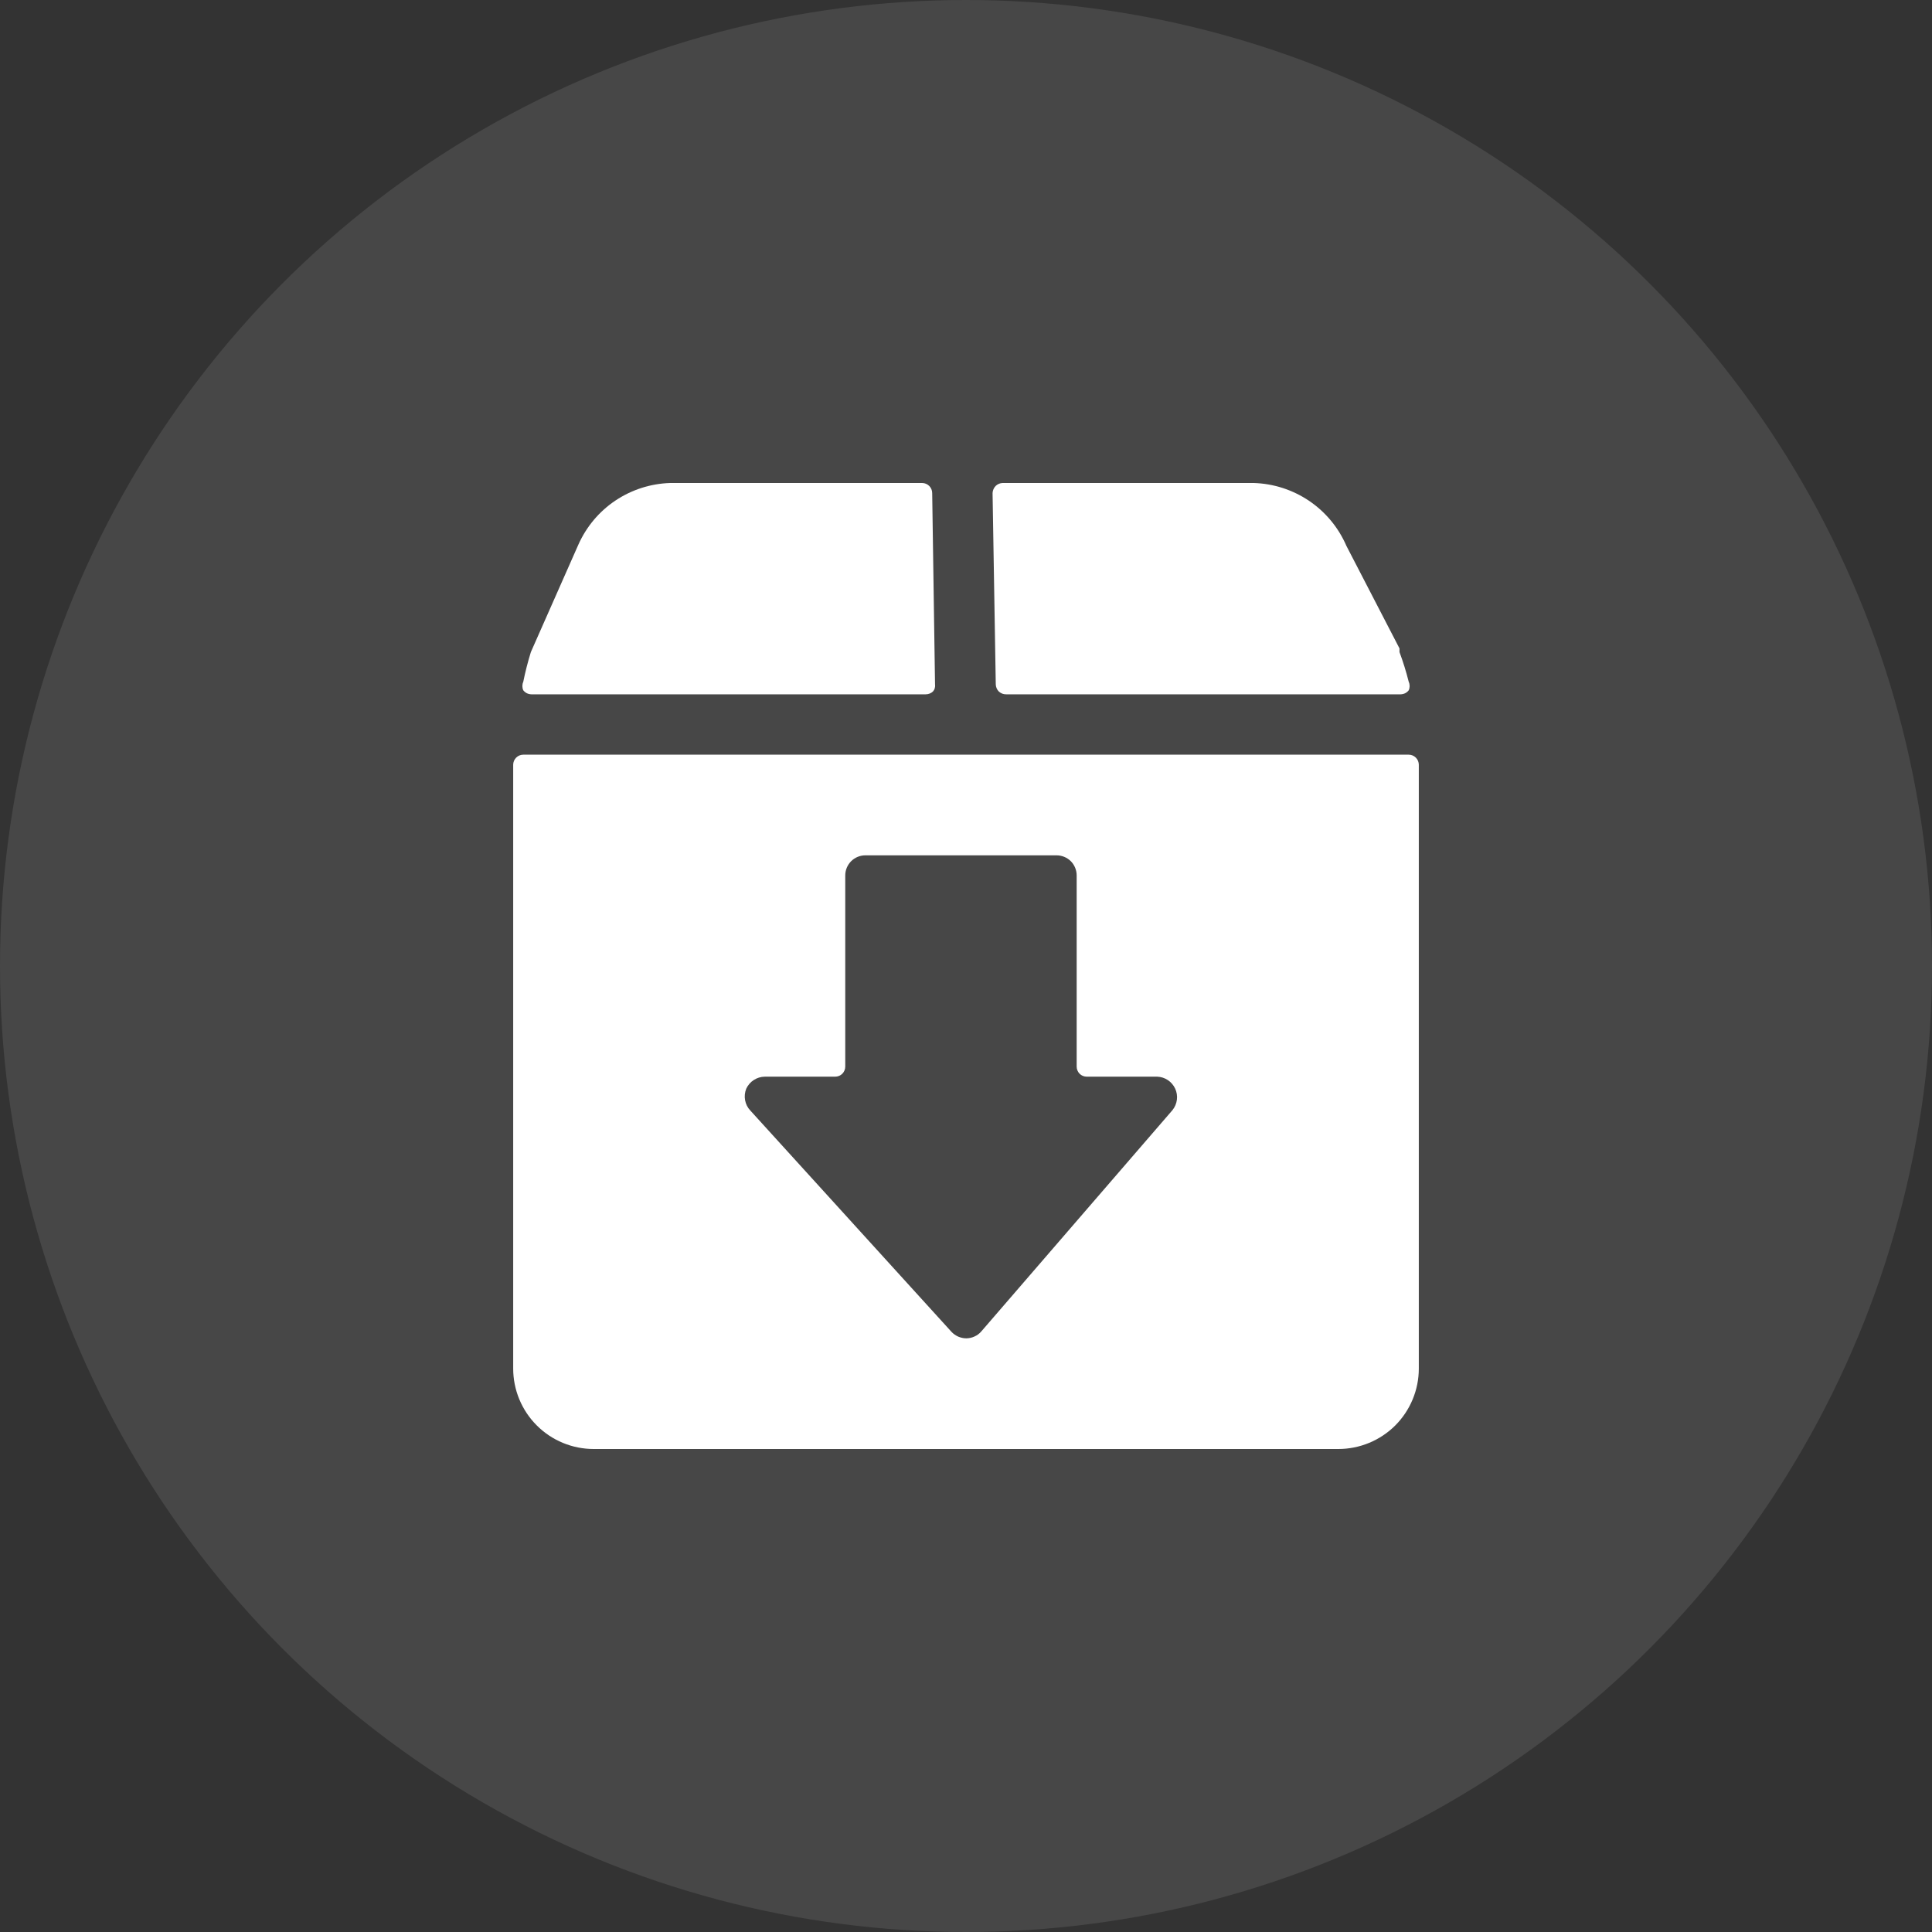 <svg width="32" height="32" viewBox="0 0 32 32" fill="none" xmlns="http://www.w3.org/2000/svg">
    <rect x="0" y="0" width="32" height="32" fill="#333333" stroke="none"/>
    <circle cx="16" cy="16" r="16" fill="white" fill-opacity="0.1" />
    <path
        d="M8.667 11.293C8.657 11.315 8.652 11.339 8.652 11.363C8.652 11.387 8.657 11.411 8.667 11.433C8.683 11.454 8.703 11.47 8.726 11.482C8.749 11.493 8.774 11.499 8.8 11.5H15.333C15.378 11.5 15.421 11.483 15.453 11.453C15.467 11.437 15.478 11.418 15.483 11.397C15.489 11.376 15.49 11.355 15.487 11.333L15.44 8.167C15.44 8.122 15.422 8.08 15.391 8.049C15.36 8.018 15.318 8 15.273 8H11.1C10.776 8.01 10.462 8.111 10.193 8.291C9.924 8.471 9.712 8.724 9.58 9.02L8.793 10.8C8.743 10.962 8.7 11.127 8.667 11.293Z"
        fill="white" />
    <path
        d="M16.667 11.5H23.2C23.226 11.499 23.251 11.493 23.274 11.482C23.297 11.47 23.317 11.454 23.333 11.433C23.343 11.411 23.348 11.387 23.348 11.363C23.348 11.339 23.343 11.315 23.333 11.293C23.291 11.126 23.24 10.962 23.18 10.8V10.74L22.3 9.04C22.17 8.739 21.956 8.481 21.685 8.297C21.413 8.113 21.095 8.01 20.767 8H16.607C16.564 8.001 16.524 8.018 16.493 8.047C16.461 8.079 16.442 8.121 16.44 8.167L16.493 11.333C16.493 11.356 16.498 11.378 16.507 11.399C16.515 11.419 16.528 11.438 16.544 11.454C16.561 11.469 16.58 11.481 16.601 11.489C16.622 11.497 16.644 11.501 16.667 11.5Z"
        fill="white" />
    <path
        d="M8.5 12.667V22.667C8.5 23.02 8.64 23.359 8.891 23.61C9.141 23.86 9.48 24 9.833 24H22.167C22.52 24 22.859 23.86 23.11 23.61C23.36 23.359 23.5 23.02 23.5 22.667V12.667C23.5 12.623 23.482 12.58 23.451 12.549C23.42 12.518 23.378 12.5 23.333 12.5H8.667C8.622 12.5 8.58 12.518 8.549 12.549C8.518 12.58 8.5 12.623 8.5 12.667ZM12.36 18.033C12.387 17.974 12.43 17.924 12.484 17.889C12.539 17.853 12.602 17.834 12.667 17.833H13.833C13.877 17.833 13.92 17.816 13.951 17.785C13.982 17.753 14 17.711 14 17.667V14.5C14 14.412 14.035 14.327 14.098 14.264C14.16 14.202 14.245 14.167 14.333 14.167H17.5C17.588 14.167 17.673 14.202 17.736 14.264C17.798 14.327 17.833 14.412 17.833 14.5V17.667C17.833 17.711 17.851 17.753 17.882 17.785C17.913 17.816 17.956 17.833 18 17.833H19.167C19.23 17.835 19.291 17.855 19.344 17.89C19.396 17.925 19.438 17.974 19.465 18.032C19.491 18.089 19.501 18.153 19.493 18.215C19.485 18.278 19.46 18.337 19.42 18.387L16.253 22.053C16.223 22.088 16.185 22.117 16.142 22.136C16.1 22.156 16.053 22.166 16.007 22.167C15.96 22.167 15.915 22.157 15.872 22.139C15.83 22.12 15.792 22.094 15.76 22.06L12.427 18.393C12.382 18.346 12.353 18.287 12.341 18.223C12.329 18.159 12.336 18.093 12.36 18.033Z"
        fill="white" />
</svg>